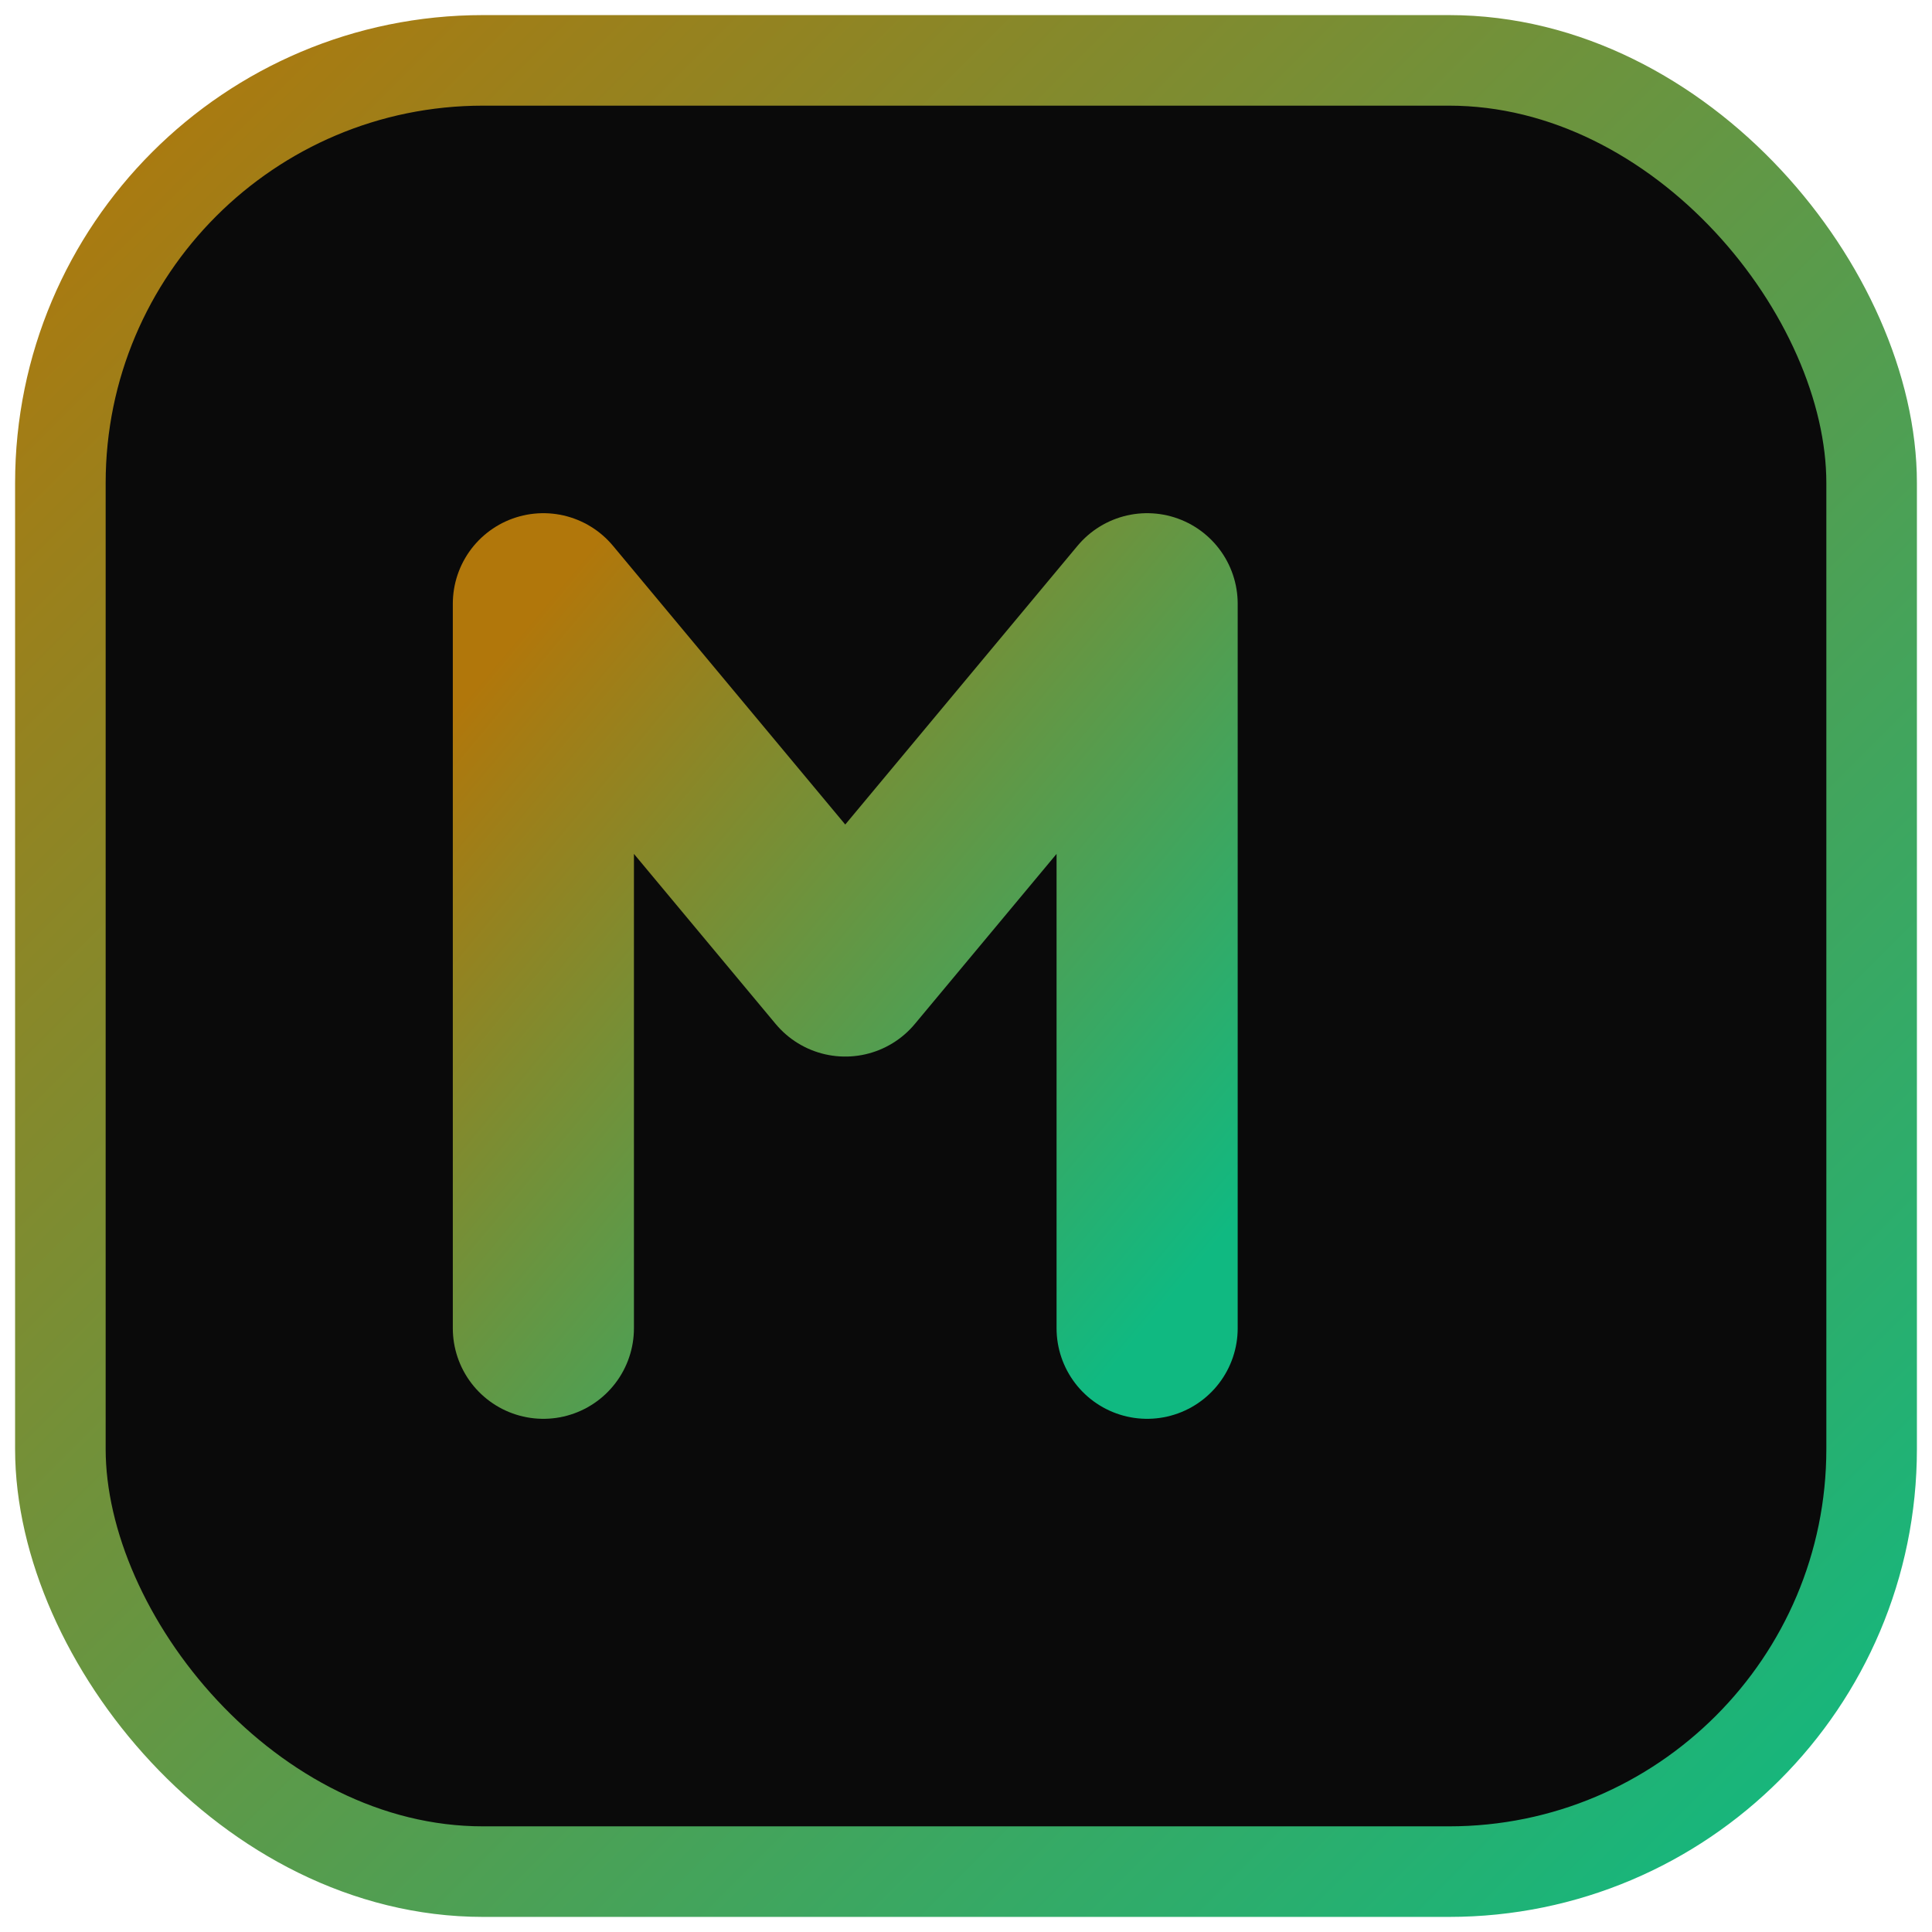 <svg xmlns="http://www.w3.org/2000/svg" viewBox="0 0 64 64">
  <defs>
    <linearGradient id="g" x1="0" y1="0" x2="1" y2="1">
      <stop offset="0%" stop-color="#b1770b"/>
      <stop offset="100%" stop-color="#10b981"/>
    </linearGradient>
  </defs>
  <rect x="2" y="2" width="60" height="60" rx="14" fill="#0a0a0a" stroke="url(#g)" stroke-width="3"/>
  <path d="M18 44 V20 l10 12 10-12 v24" stroke="url(#g)" stroke-width="6" stroke-linecap="round" stroke-linejoin="round" fill="none"/>
</svg>

